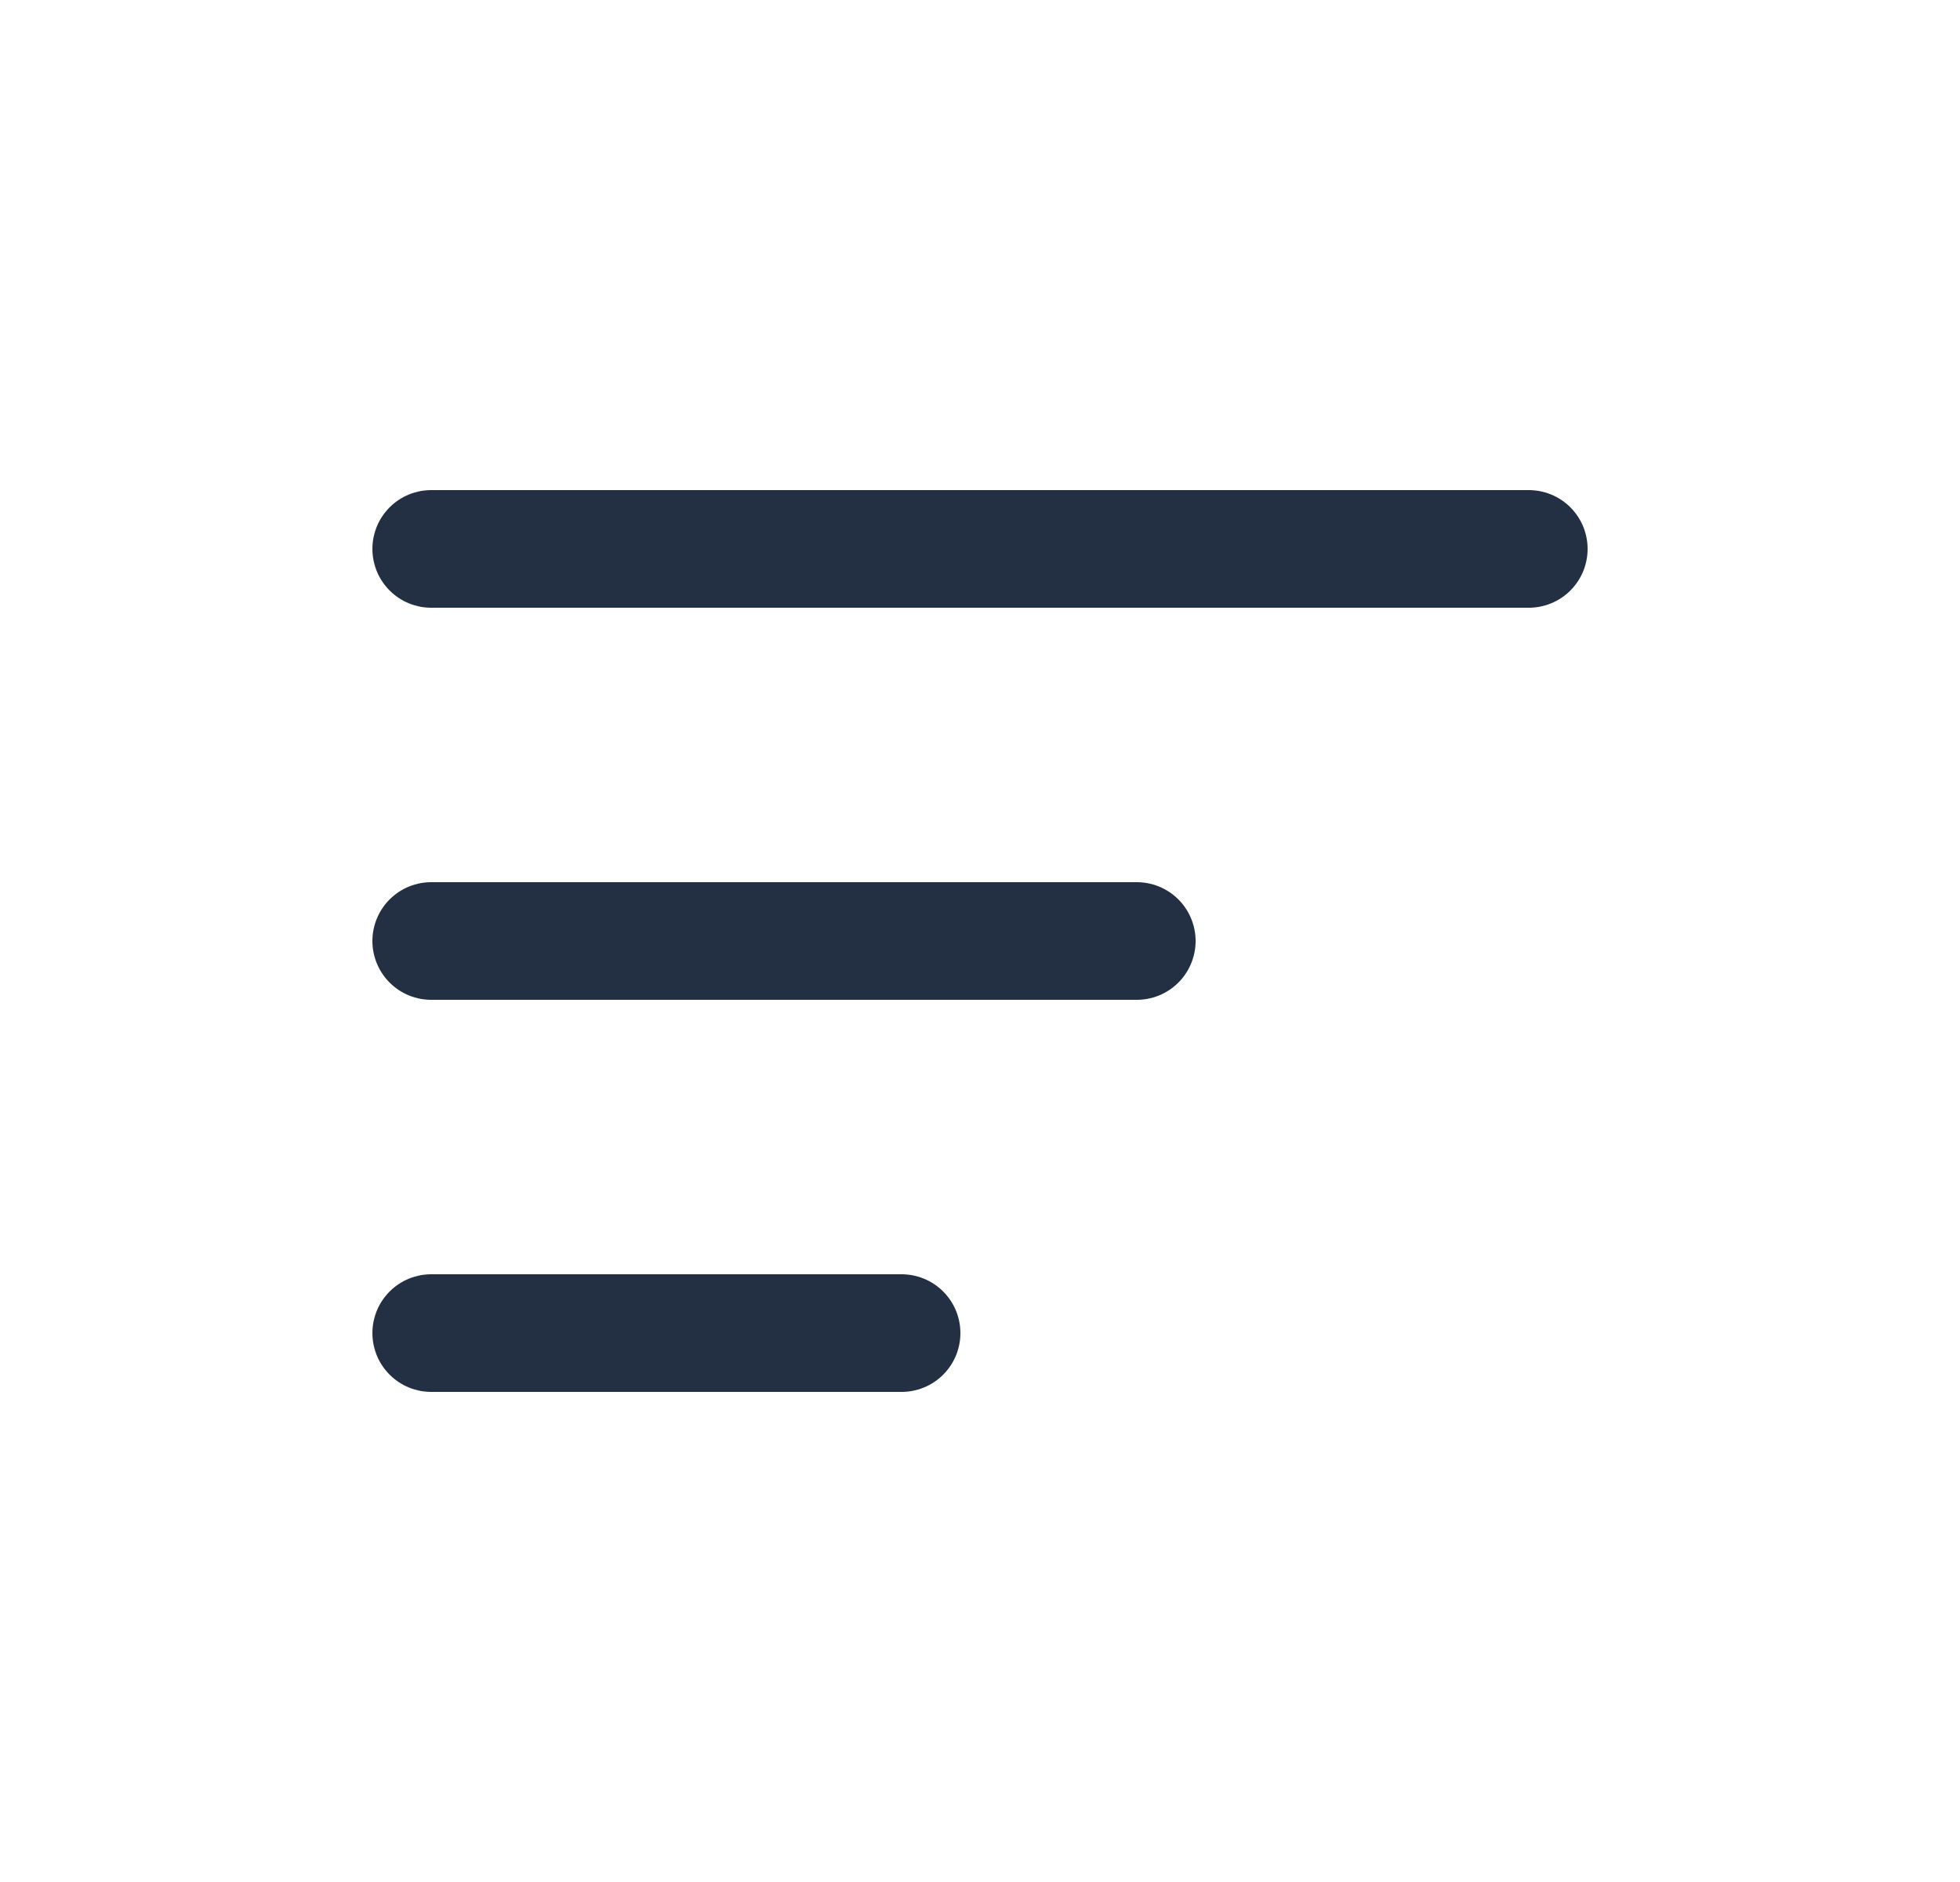 <svg width="25" height="24" viewBox="0 0 25 24" fill="none" xmlns="http://www.w3.org/2000/svg">
<path d="M5.5 7L19.5 7" stroke="#233043" stroke-width="1.5" stroke-linecap="round" stroke-linejoin="round"/>
<path d="M5.5 12L14.5 12" stroke="#233043" stroke-width="1.5" stroke-linecap="round" stroke-linejoin="round"/>
<path d="M5.5 17H11.5" stroke="#233043" stroke-width="1.5" stroke-linecap="round" stroke-linejoin="round"/>
</svg>
